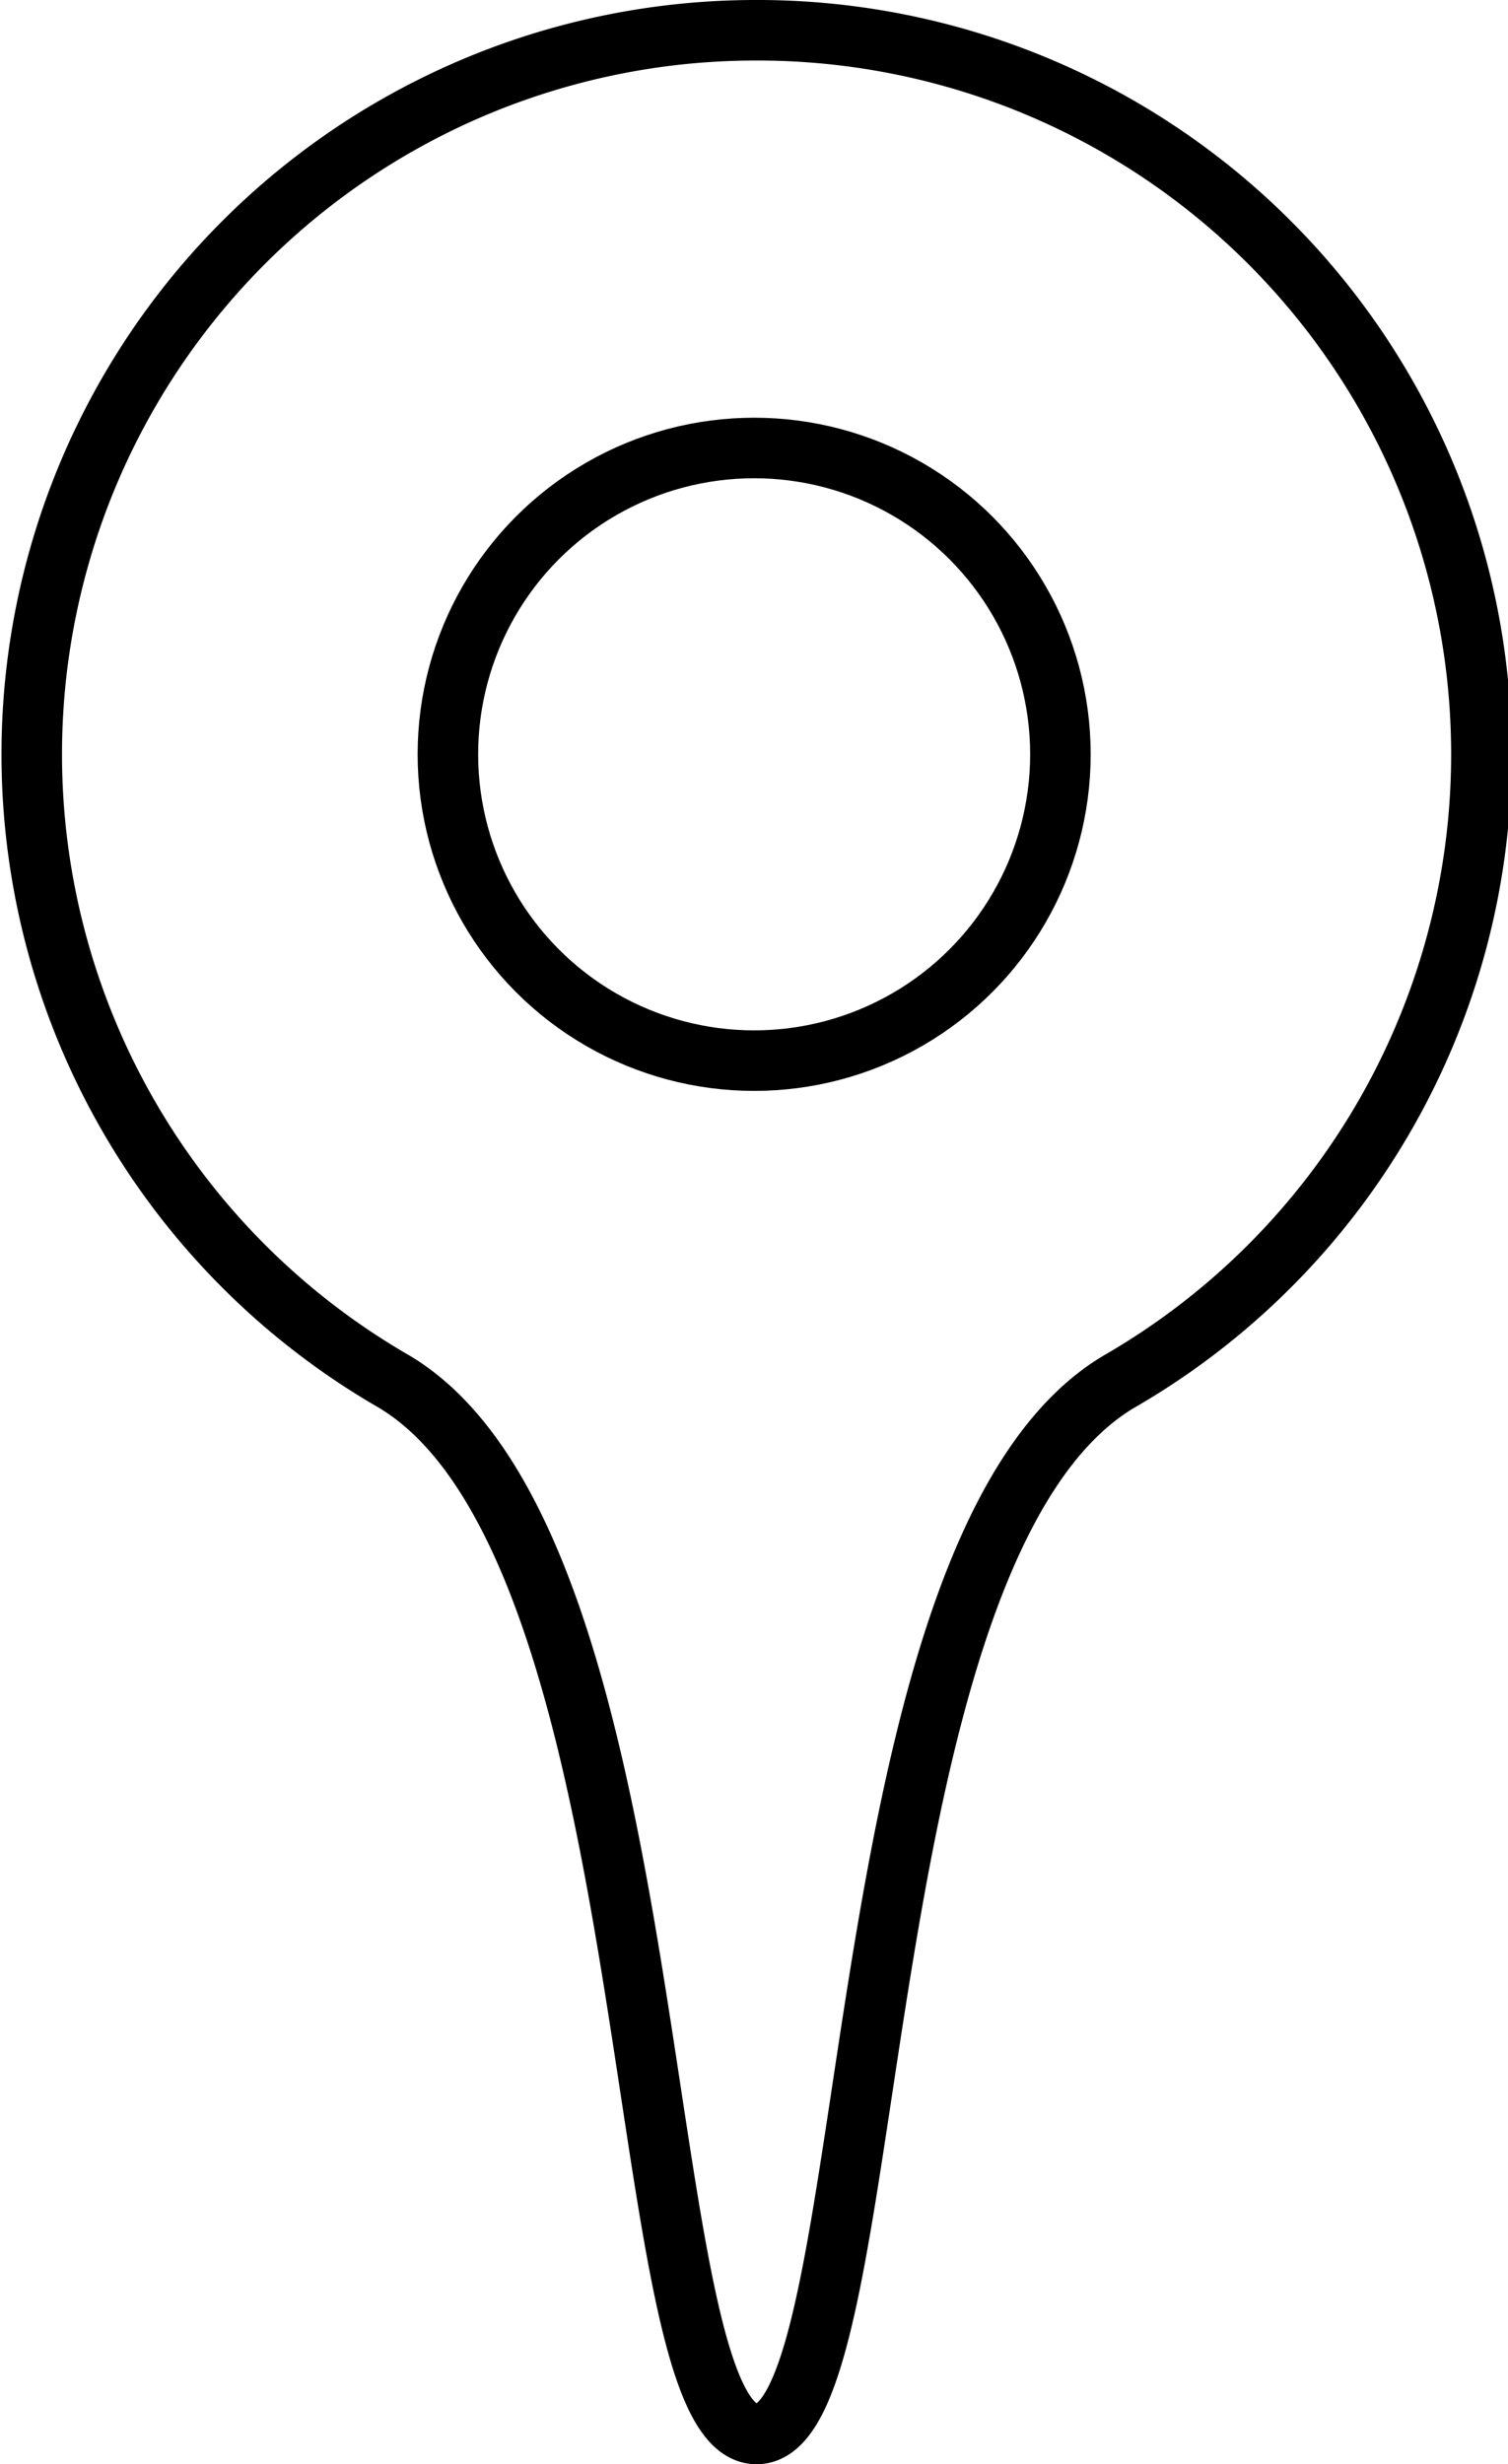 <svg xmlns="http://www.w3.org/2000/svg" viewBox="0 0 49.83 81.41"><defs><style>.cls-1{fill:none;stroke:#000;stroke-miterlimit:10;stroke-width:2px;}</style></defs><title>locations</title><g id="Layer_2" data-name="Layer 2"><g id="Layer_1-2" data-name="Layer 1"><path class="cls-1" d="M24.92,1A23.92,23.92,0,0,0,13,45.63c9.28,5.48,7.73,34.78,12,34.78s2.68-29.3,12-34.78A23.92,23.92,0,0,0,24.92,1Z"/><circle class="cls-1" cx="24.92" cy="24.92" r="10.12"/></g></g></svg>
